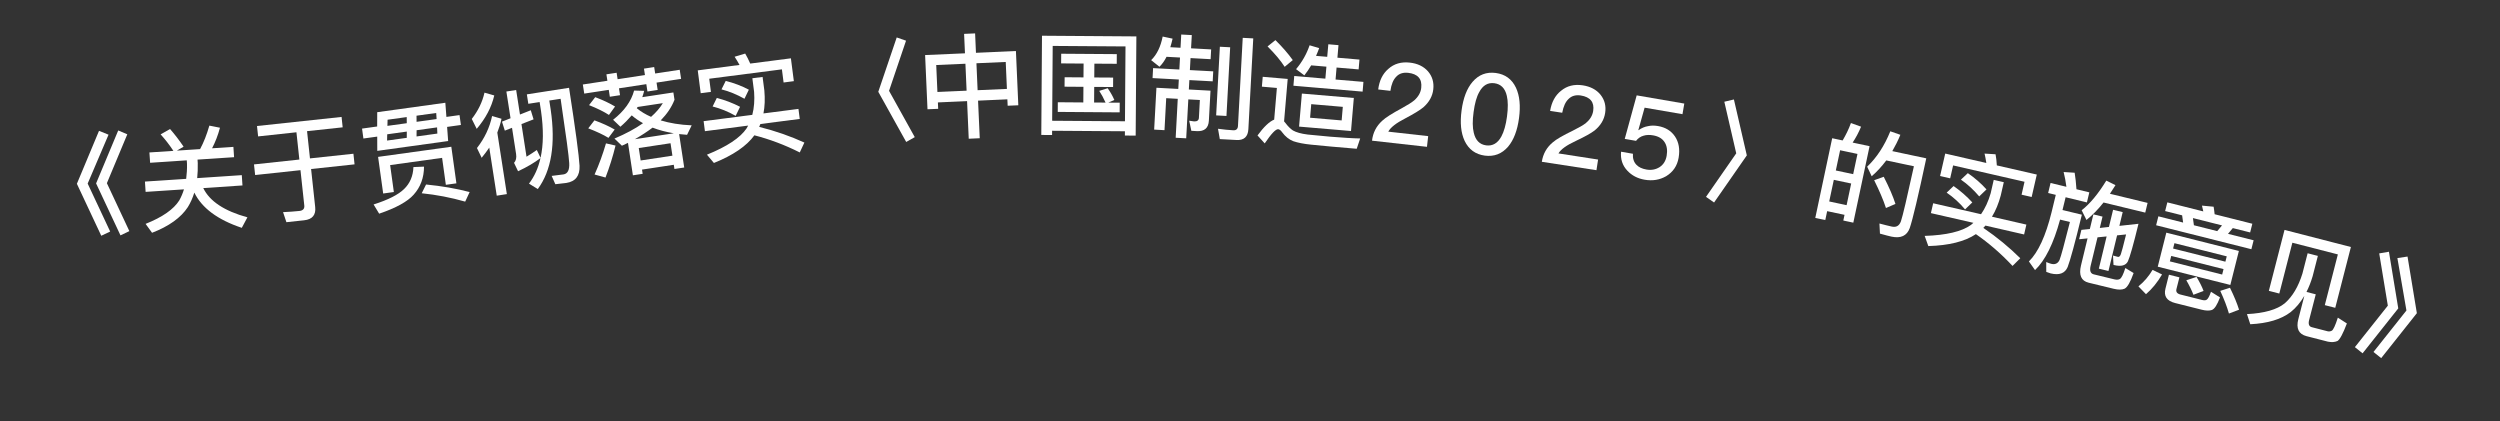 <svg width="89" height="15" viewBox="0 0 89 15" fill="none" xmlns="http://www.w3.org/2000/svg">
<rect x="0" y="0" width="89" height="15" fill="#333333" stroke="none"/>
<path d="M3.525 4.658L3.864 4.795L3.121 6.535L3.922 8.243L3.605 8.393L2.737 6.543L3.525 4.658ZM4.209 4.644L4.532 4.781L3.805 6.521L4.605 8.228L4.289 8.379L3.421 6.529L4.209 4.644Z" fill="white"/>
<path d="M6.054 4.593C6.219 4.782 6.381 4.992 6.536 5.222L6.297 5.362L7.123 5.308C7.252 5.071 7.362 4.791 7.453 4.472L7.831 4.547C7.76 4.816 7.664 5.059 7.55 5.279L8.309 5.229L8.333 5.596L7.032 5.682L7.04 5.806C7.045 5.998 7.037 6.175 7.02 6.341L8.608 6.235L8.632 6.602L7.236 6.695C7.463 7.165 7.987 7.511 8.808 7.737L8.608 8.111C7.747 7.824 7.186 7.404 6.918 6.857C6.858 7.049 6.781 7.222 6.687 7.373C6.44 7.75 6.015 8.055 5.413 8.287L5.183 7.97C5.785 7.73 6.183 7.451 6.383 7.133C6.451 7.012 6.506 6.88 6.549 6.741L5.184 6.831L5.16 6.464L6.628 6.367C6.649 6.197 6.662 6.02 6.657 5.832L6.649 5.708L5.344 5.795L5.319 5.427L6.173 5.371C6.026 5.148 5.873 4.954 5.718 4.784L6.054 4.593Z" fill="white"/>
<path d="M9.149 4.486L12.16 4.163L12.199 4.533L10.931 4.669L11.035 5.639L12.582 5.473L12.622 5.851L11.075 6.017L11.221 7.373C11.251 7.652 11.119 7.811 10.828 7.842L10.196 7.91L10.077 7.552C10.281 7.542 10.477 7.53 10.66 7.51C10.787 7.496 10.845 7.43 10.833 7.318L10.697 6.058L9.083 6.231L9.042 5.853L10.657 5.68L10.553 4.709L9.189 4.856L9.149 4.486Z" fill="white"/>
<path d="M13.429 3.994L15.854 3.658L15.892 4.162L16.359 4.097L16.408 4.449L15.917 4.518L15.954 5.021L13.431 5.371L13.429 4.863L12.937 4.931L12.889 4.578L13.427 4.503L13.429 3.994ZM13.78 5.004L14.481 4.907L14.482 4.684L13.785 4.781L13.78 5.004ZM13.792 4.481L14.481 4.386L14.479 4.168L13.798 4.262L13.792 4.481ZM14.828 4.119L14.83 4.337L15.543 4.238L15.529 4.022L14.828 4.119ZM15.56 4.535L14.831 4.636L14.829 4.858L15.57 4.755L15.56 4.535ZM16.067 5.224L16.248 6.527L15.872 6.579L15.739 5.62L13.889 5.877L14.021 6.836L13.641 6.889L13.46 5.585L16.067 5.224ZM15.168 6.568C15.729 6.623 16.246 6.713 16.719 6.837L16.561 7.178C16.048 7.031 15.533 6.933 15.013 6.88L15.168 6.568ZM14.718 5.948L15.095 5.932C15.094 6.328 14.97 6.66 14.725 6.932C14.509 7.176 14.1 7.403 13.498 7.607L13.3 7.279C13.818 7.115 14.18 6.931 14.386 6.729C14.596 6.526 14.706 6.265 14.718 5.948Z" fill="white"/>
<path d="M17.248 3.298L17.596 3.398C17.499 3.817 17.289 4.214 16.971 4.587L16.795 4.234C17.017 3.949 17.172 3.637 17.248 3.298ZM17.519 4.13L17.854 4.228C17.819 4.395 17.768 4.557 17.704 4.721L18.044 6.91L17.684 6.966L17.418 5.255C17.333 5.381 17.242 5.501 17.147 5.617L16.98 5.27C17.25 4.925 17.43 4.545 17.519 4.13ZM18.443 6.096L18.3 5.798C18.369 5.723 18.393 5.618 18.373 5.483L18.228 4.55L17.972 4.651L17.87 4.331L18.175 4.21L18.027 3.258L18.375 3.204L18.511 4.077L18.896 3.925L18.995 4.249L18.564 4.417L18.744 5.579C18.87 5.503 18.991 5.424 19.111 5.34L19.244 5.619C19.349 5.15 19.352 4.595 19.261 3.957L19.211 3.633L18.808 3.695L18.756 3.359L20.258 3.126C20.489 4.62 20.613 5.548 20.632 5.902C20.646 6.256 20.492 6.462 20.16 6.513C20.085 6.525 19.953 6.537 19.77 6.558L19.639 6.262C19.802 6.245 19.941 6.227 20.06 6.209C20.21 6.186 20.278 6.05 20.264 5.805C20.253 5.576 20.151 4.815 19.958 3.517L19.555 3.579L19.605 3.904C19.783 5.131 19.63 6.073 19.145 6.731L18.832 6.537C19.027 6.28 19.162 5.98 19.241 5.628C19.027 5.79 18.761 5.949 18.443 6.096Z" fill="white"/>
<path d="M20.749 3.008L21.623 2.875L21.588 2.646L21.952 2.59L21.987 2.82L22.96 2.672L22.925 2.443L23.289 2.387L23.324 2.617L24.198 2.484L24.247 2.808L23.373 2.941L23.413 3.202L23.049 3.257L23.009 2.996L22.036 3.144L22.073 3.389L21.71 3.444L21.672 3.199L20.799 3.332L20.749 3.008ZM21.19 3.459C21.465 3.563 21.7 3.673 21.896 3.792L21.679 4.092C21.503 3.978 21.267 3.86 20.97 3.743L21.19 3.459ZM21.162 4.284C21.444 4.387 21.683 4.496 21.883 4.612L21.661 4.908C21.482 4.798 21.243 4.685 20.942 4.569L21.162 4.284ZM21.573 5.104L21.913 5.182C21.816 5.581 21.695 5.959 21.556 6.32L21.167 6.213C21.331 5.849 21.464 5.476 21.573 5.104ZM23.987 4.745C23.709 4.698 23.456 4.632 23.232 4.544C23.043 4.686 22.834 4.823 22.603 4.955L23.987 4.745ZM23.521 4.286C23.843 4.383 24.208 4.445 24.624 4.462L24.46 4.799C24.358 4.79 24.264 4.784 24.177 4.773L24.358 5.963L24.01 6.016L23.987 5.866L22.856 6.038L22.879 6.188L22.531 6.241L22.356 5.086C22.28 5.122 22.208 5.153 22.14 5.188L21.875 4.933C22.278 4.762 22.615 4.581 22.892 4.385C22.742 4.303 22.607 4.21 22.49 4.107C22.366 4.251 22.233 4.385 22.086 4.512L21.826 4.264C22.224 3.953 22.474 3.603 22.574 3.224L22.932 3.234C22.912 3.314 22.891 3.39 22.865 3.459L23.972 3.291L24.012 3.552C23.91 3.814 23.745 4.058 23.521 4.286ZM22.67 3.853C22.818 3.976 22.987 4.076 23.178 4.16C23.356 4.003 23.497 3.84 23.597 3.672L22.7 3.808C22.686 3.826 22.676 3.84 22.67 3.853ZM22.807 5.713L23.938 5.542L23.871 5.099L22.74 5.27L22.807 5.713Z" fill="white"/>
<path d="M26.856 4.817C26.579 5.2 26.097 5.528 25.415 5.802L25.167 5.507C25.88 5.218 26.352 4.907 26.578 4.571L26.634 4.471L25.095 4.67L25.049 4.313L26.782 4.089C26.847 3.838 26.868 3.565 26.846 3.27L26.784 2.786L27.148 2.739L27.211 3.223C27.237 3.518 27.228 3.789 27.179 4.038L28.425 3.877L28.471 4.234L27.07 4.415C27.055 4.449 27.039 4.483 27.027 4.517C27.602 4.66 28.139 4.849 28.636 5.075L28.472 5.427C27.937 5.158 27.399 4.957 26.856 4.817ZM25.519 3.486C25.815 3.564 26.091 3.67 26.346 3.802L26.19 4.125C25.92 3.97 25.644 3.861 25.369 3.791L25.519 3.486ZM25.836 2.88C26.132 2.955 26.408 3.06 26.659 3.193L26.503 3.516C26.233 3.365 25.96 3.251 25.685 3.182L25.836 2.88ZM28.156 2.076L28.261 2.889L27.896 2.937L27.836 2.469L25.249 2.803L25.309 3.271L24.945 3.318L24.84 2.505L26.327 2.312C26.269 2.207 26.212 2.109 26.152 2.02L26.529 1.907C26.591 2.012 26.65 2.13 26.708 2.263L28.156 2.076Z" fill="white"/>
<path d="M31.923 1.333L32.255 1.448L31.65 3.234L32.566 4.882L32.261 5.054L31.267 3.268L31.923 1.333Z" fill="white"/>
<path d="M34.322 1.206L34.714 1.189L34.744 1.88L36.167 1.817L36.252 3.748L35.873 3.764L35.862 3.536L34.819 3.583L34.879 4.921L34.487 4.939L34.428 3.6L33.389 3.646L33.399 3.874L33.019 3.89L32.934 1.96L34.353 1.898L34.322 1.206ZM33.372 3.274L34.411 3.228L34.369 2.269L33.33 2.315L33.372 3.274ZM34.803 3.211L35.846 3.165L35.804 2.206L34.761 2.252L34.803 3.211Z" fill="white"/>
<path d="M37.779 1.913L39.758 1.927L39.756 2.271L38.96 2.266L38.956 2.758L39.628 2.762L39.626 3.098L38.954 3.094L38.95 3.65L39.358 3.652C39.287 3.492 39.212 3.355 39.133 3.235L39.434 3.141C39.525 3.27 39.604 3.406 39.671 3.559L39.454 3.653L39.862 3.656L39.86 4L37.656 3.984L37.658 3.64L38.566 3.647L38.57 3.091L37.898 3.086L37.901 2.75L38.572 2.755L38.576 2.263L37.776 2.257L37.779 1.913ZM40.455 1.296L40.43 4.828L40.046 4.825L40.047 4.673L37.455 4.655L37.454 4.807L37.07 4.804L37.095 1.272L40.455 1.296ZM37.457 4.299L40.049 4.317L40.068 1.653L37.476 1.635L37.457 4.299Z" fill="white"/>
<path d="M41.529 2.022C41.457 2.166 41.37 2.286 41.277 2.377L40.981 2.141C41.184 1.943 41.319 1.666 41.391 1.301L41.744 1.376C41.718 1.487 41.692 1.59 41.663 1.681L42.027 1.7L42.052 1.229L42.428 1.249L42.402 1.72L43.117 1.759L43.098 2.107L42.383 2.068L42.36 2.495L43.191 2.54L43.172 2.896L42.341 2.851L42.323 3.186L43.094 3.228L43.036 4.294C43.022 4.558 42.879 4.682 42.608 4.668L42.412 4.657L42.335 4.297L42.51 4.322C42.618 4.328 42.676 4.283 42.681 4.195L42.715 3.56L42.304 3.538L42.229 4.924L41.854 4.904L41.928 3.518L41.517 3.495L41.456 4.634L41.088 4.614L41.169 3.124L41.947 3.166L41.966 2.831L41.031 2.78L41.05 2.425L41.985 2.475L42.008 2.048L41.529 2.022ZM43.427 1.664L43.794 1.683L43.662 4.128L43.295 4.108L43.427 1.664ZM44.02 4.984L43.425 4.952L43.361 4.584C43.552 4.611 43.731 4.628 43.907 4.638C44.011 4.643 44.066 4.59 44.072 4.482L44.241 1.347L44.616 1.367L44.442 4.599C44.427 4.87 44.284 4.999 44.02 4.984Z" fill="white"/>
<path d="M45.405 1.428C45.65 1.67 45.858 1.908 46.023 2.139L45.734 2.379C45.592 2.158 45.392 1.917 45.125 1.653L45.405 1.428ZM47.379 5.217C47.163 5.199 46.925 5.175 46.67 5.149C46.411 5.123 46.202 5.081 46.042 5.027C45.887 4.966 45.755 4.858 45.647 4.712C45.597 4.64 45.548 4.604 45.504 4.6C45.417 4.592 45.258 4.759 45.024 5.105L44.767 4.822C44.994 4.512 45.194 4.325 45.361 4.258L45.457 3.131L44.923 3.085L44.953 2.734L45.842 2.81L45.713 4.321C45.727 4.338 45.746 4.355 45.764 4.381C45.85 4.497 45.939 4.585 46.03 4.645C46.145 4.711 46.318 4.761 46.556 4.79C46.779 4.813 47.045 4.84 47.356 4.866C47.552 4.883 47.751 4.896 47.955 4.909C48.154 4.922 48.311 4.927 48.423 4.929L48.299 5.296L47.379 5.217ZM46.678 2.327C46.602 2.457 46.52 2.575 46.434 2.684L46.14 2.462C46.355 2.207 46.515 1.924 46.622 1.612L46.963 1.713C46.926 1.811 46.89 1.904 46.851 1.989L47.249 2.023L47.288 1.576L47.65 1.607L47.612 2.054L48.397 2.121L48.367 2.471L47.582 2.404L47.546 2.831L48.538 2.915L48.509 3.262L46.046 3.052L46.075 2.705L47.183 2.8L47.22 2.373L46.678 2.327ZM46.347 3.331L48.196 3.488L48.096 4.664L46.247 4.507L46.347 3.331ZM47.763 4.287L47.804 3.804L46.68 3.708L46.639 4.191L47.763 4.287Z" fill="white"/>
<path d="M50.19 2.229C50.46 2.259 50.678 2.36 50.835 2.538C50.989 2.717 51.053 2.929 51.025 3.18C50.998 3.426 50.877 3.638 50.672 3.82C50.547 3.923 50.336 4.052 50.032 4.212C49.703 4.38 49.501 4.538 49.423 4.687L50.843 4.846L50.8 5.227L48.844 5.008C48.876 4.726 48.995 4.49 49.21 4.296C49.327 4.185 49.561 4.038 49.907 3.851C50.114 3.738 50.261 3.645 50.349 3.571C50.493 3.442 50.578 3.295 50.596 3.128C50.614 2.969 50.584 2.844 50.505 2.755C50.427 2.666 50.3 2.611 50.133 2.593C49.954 2.573 49.812 2.617 49.707 2.73C49.598 2.839 49.532 3.004 49.498 3.234L49.064 3.185C49.104 2.868 49.224 2.624 49.424 2.453C49.63 2.267 49.888 2.195 50.19 2.229Z" fill="white"/>
<path d="M53.251 2.598C53.584 2.643 53.823 2.816 53.968 3.122C54.1 3.406 54.136 3.766 54.077 4.206C54.019 4.642 53.889 4.984 53.687 5.223C53.468 5.476 53.191 5.584 52.858 5.54C52.525 5.495 52.286 5.318 52.141 5.016C52.009 4.732 51.973 4.372 52.032 3.932C52.091 3.488 52.221 3.15 52.422 2.915C52.642 2.658 52.918 2.554 53.251 2.598ZM53.202 2.963C52.968 2.932 52.789 3.037 52.659 3.282C52.565 3.447 52.501 3.684 52.46 3.989C52.419 4.291 52.419 4.537 52.466 4.725C52.528 4.991 52.673 5.144 52.907 5.175C53.136 5.206 53.321 5.097 53.45 4.856C53.541 4.687 53.609 4.45 53.649 4.149C53.69 3.843 53.687 3.597 53.643 3.413C53.582 3.143 53.432 2.994 53.202 2.963Z" fill="white"/>
<path d="M56.348 3.038C56.617 3.08 56.831 3.189 56.98 3.374C57.126 3.559 57.182 3.774 57.143 4.023C57.106 4.268 56.977 4.475 56.764 4.648C56.635 4.746 56.418 4.866 56.108 5.013C55.773 5.167 55.564 5.317 55.481 5.462L56.892 5.68L56.834 6.059L54.889 5.76C54.932 5.479 55.06 5.248 55.283 5.064C55.405 4.957 55.645 4.82 55.999 4.648C56.209 4.543 56.36 4.457 56.452 4.386C56.6 4.263 56.691 4.119 56.717 3.953C56.741 3.795 56.716 3.67 56.641 3.577C56.567 3.485 56.442 3.425 56.276 3.399C56.098 3.372 55.955 3.411 55.845 3.519C55.732 3.623 55.658 3.786 55.615 4.014L55.184 3.948C55.237 3.632 55.367 3.393 55.574 3.231C55.787 3.053 56.047 2.992 56.348 3.038Z" fill="white"/>
<path d="M58.266 3.395L59.961 3.687L59.896 4.065L58.548 3.833L58.325 4.631L58.337 4.633C58.44 4.557 58.549 4.511 58.67 4.491C58.78 4.465 58.902 4.466 59.028 4.488C59.292 4.533 59.494 4.657 59.63 4.859C59.765 5.061 59.811 5.313 59.759 5.616C59.709 5.908 59.558 6.125 59.313 6.274C59.084 6.405 58.829 6.446 58.549 6.398C58.297 6.355 58.092 6.247 57.934 6.077C57.759 5.893 57.685 5.665 57.71 5.401L58.132 5.474C58.12 5.634 58.162 5.768 58.255 5.865C58.337 5.952 58.458 6.009 58.615 6.036C58.789 6.066 58.944 6.036 59.081 5.95C59.218 5.86 59.301 5.728 59.333 5.547C59.367 5.35 59.342 5.187 59.258 5.059C59.175 4.931 59.042 4.852 58.853 4.819C58.727 4.797 58.617 4.799 58.514 4.83C58.404 4.859 58.316 4.921 58.243 5.014L57.841 4.945L58.266 3.395Z" fill="white"/>
<path d="M61.727 3.541L62.187 5.532L61.021 7.209L60.734 7.008L61.81 5.459L61.386 3.622L61.727 3.541Z" fill="white"/>
<path d="M66.557 5.204L65.978 7.927L65.622 7.851L65.665 7.648L65.047 7.517L64.98 7.834L64.624 7.758L65.226 4.921L65.598 5C65.713 4.804 65.814 4.6 65.893 4.38L66.254 4.51C66.169 4.717 66.068 4.904 65.954 5.076L66.557 5.204ZM65.12 7.172L65.739 7.304L65.902 6.533L65.284 6.402L65.12 7.172ZM65.355 6.069L65.973 6.2L66.126 5.48L65.508 5.349L65.355 6.069ZM67.061 6.293C67.252 6.668 67.392 6.988 67.478 7.26L67.14 7.405C67.046 7.115 66.903 6.786 66.72 6.416L67.061 6.293ZM68.575 5.637C68.288 6.987 68.091 7.816 67.986 8.121C67.887 8.394 67.669 8.495 67.337 8.424C67.258 8.408 67.119 8.37 66.926 8.317L66.908 7.957C67.079 8.001 67.226 8.041 67.351 8.067C67.508 8.101 67.615 8.038 67.673 7.878C67.738 7.688 67.89 7.033 68.135 5.919L67.152 5.711C66.993 5.922 66.822 6.111 66.632 6.275L66.471 5.934C66.809 5.613 67.086 5.194 67.295 4.674L67.653 4.799C67.567 5.01 67.469 5.201 67.366 5.38L68.575 5.637Z" fill="white"/>
<path d="M70.342 8.335C69.949 8.598 69.383 8.739 68.648 8.76L68.518 8.398C69.287 8.373 69.837 8.244 70.166 8.008L70.253 7.933L68.74 7.587L68.821 7.236L70.525 7.626C70.672 7.414 70.786 7.165 70.868 6.88L70.977 6.404L71.335 6.486L71.226 6.962C71.149 7.248 71.046 7.499 70.914 7.715L72.139 7.996L72.058 8.347L70.682 8.031C70.655 8.058 70.629 8.085 70.606 8.113C71.096 8.446 71.534 8.809 71.922 9.194L71.646 9.467C71.237 9.029 70.802 8.654 70.342 8.335ZM69.548 6.623C69.799 6.799 70.021 6.994 70.214 7.206L69.956 7.455C69.757 7.216 69.535 7.018 69.301 6.858L69.548 6.623ZM70.055 6.164C70.307 6.337 70.529 6.531 70.719 6.743L70.46 6.992C70.26 6.757 70.043 6.556 69.809 6.395L70.055 6.164ZM72.51 6.214L72.327 7.013L71.968 6.931L72.073 6.471L69.531 5.889L69.426 6.349L69.067 6.266L69.25 5.467L70.713 5.802C70.695 5.683 70.675 5.572 70.65 5.468L71.042 5.492C71.064 5.612 71.079 5.742 71.087 5.888L72.51 6.214Z" fill="white"/>
<path d="M73 6.514L73.564 6.65C73.539 6.463 73.508 6.287 73.465 6.124L73.858 6.149C73.886 6.325 73.908 6.52 73.922 6.737L74.38 6.848L74.294 7.206L73.536 7.022L73.425 7.477L74.114 7.643C73.869 8.654 73.698 9.275 73.609 9.505C73.514 9.729 73.314 9.808 73.003 9.733C72.972 9.725 72.919 9.704 72.847 9.679L72.846 9.328C72.913 9.357 72.973 9.38 73.027 9.393C73.163 9.426 73.261 9.38 73.32 9.254C73.372 9.127 73.493 8.675 73.689 7.903L73.339 7.818C73.107 8.672 72.81 9.27 72.447 9.615L72.229 9.307C72.559 8.983 72.828 8.398 73.035 7.559L73.186 6.937L72.914 6.871L73 6.514ZM74.886 7.209C74.689 7.458 74.487 7.664 74.278 7.831L74.107 7.485C74.406 7.253 74.697 6.9 74.984 6.43L75.311 6.592C75.244 6.699 75.178 6.798 75.113 6.898L76.454 7.223L76.371 7.569L74.886 7.209ZM76.13 7.967C75.95 8.71 75.822 9.156 75.753 9.304C75.68 9.451 75.517 9.498 75.26 9.436L75.241 9.431L75.223 9.097C75.289 9.113 75.346 9.131 75.397 9.144C75.439 9.154 75.476 9.122 75.502 9.05C75.525 8.985 75.591 8.75 75.689 8.346L75.368 8.379L75.061 9.647L74.719 9.564L74.996 8.417L74.672 8.449L74.426 9.464C74.385 9.635 74.421 9.739 74.538 9.767L75.272 9.945C75.354 9.965 75.421 9.96 75.469 9.931C75.527 9.895 75.591 9.767 75.662 9.541L75.957 9.72C75.841 10.046 75.734 10.23 75.632 10.279C75.54 10.318 75.416 10.321 75.253 10.282L74.355 10.064C74.09 10 74.001 9.793 74.083 9.451L74.317 8.487L74.017 8.517L74.098 8.183L74.398 8.153L74.524 7.632L74.85 7.711L74.753 8.115L75.078 8.079L75.226 7.468L75.568 7.551L75.45 8.041L76.13 7.967Z" fill="white"/>
<path d="M77.684 7.666L77.079 7.514L77.157 7.204L78.437 7.526C78.423 7.452 78.407 7.382 78.39 7.32L78.805 7.359C78.818 7.44 78.832 7.53 78.841 7.627L80.183 7.965L80.105 8.275L79.488 8.12L79.317 8.325L80.229 8.554L80.149 8.872L76.758 8.019L76.838 7.701L77.719 7.923L77.684 7.666ZM78.103 8.019L78.933 8.228L79.104 8.024L78.068 7.763L78.103 8.019ZM77.121 8.283L79.704 8.934L79.4 10.144L76.816 9.494L77.121 8.283ZM79.109 9.774L79.158 9.58L77.296 9.111L77.247 9.305L79.109 9.774ZM77.362 8.848L79.224 9.316L79.272 9.126L77.41 8.657L77.362 8.848ZM76.631 9.608L76.969 9.771C76.803 10.055 76.612 10.288 76.397 10.473L76.128 10.195C76.336 10.025 76.5 9.831 76.631 9.608ZM78.382 11.026L77.435 10.788C77.136 10.713 77.023 10.54 77.09 10.276L77.214 9.78L77.587 9.873L77.481 10.292C77.457 10.389 77.502 10.454 77.623 10.485L78.395 10.679C78.465 10.696 78.519 10.694 78.553 10.673C78.6 10.648 78.653 10.554 78.711 10.387L79.032 10.588C78.933 10.851 78.837 11.005 78.737 11.037C78.652 11.065 78.533 11.064 78.382 11.026ZM78.197 9.858C78.313 10.052 78.395 10.217 78.447 10.358L78.086 10.494C78.029 10.344 77.945 10.17 77.833 9.977L78.197 9.858ZM79.387 10.244C79.537 10.55 79.644 10.812 79.71 11.026L79.35 11.162C79.282 10.923 79.18 10.654 79.041 10.355L79.387 10.244Z" fill="white"/>
<path d="M83.692 8.793L83.135 10.958L82.763 10.863L83.228 9.057L81.608 8.641L81.143 10.45L80.771 10.354L81.329 8.185L83.692 8.793ZM82.152 9.016L82.516 9.11L82.33 9.834C82.268 10.041 82.196 10.225 82.111 10.393L82.441 10.478L82.205 11.392C82.168 11.536 82.2 11.622 82.3 11.648L82.866 11.794C82.913 11.806 82.964 11.798 83.012 11.773C83.064 11.745 83.137 11.591 83.227 11.308L83.549 11.515C83.41 11.88 83.299 12.087 83.215 12.139C83.121 12.181 83.008 12.19 82.874 12.163L82.111 11.967C81.832 11.895 81.736 11.693 81.82 11.363L82.034 10.534C81.894 10.771 81.734 10.961 81.547 11.111C81.207 11.371 80.729 11.512 80.11 11.543L79.992 11.182C80.611 11.151 81.061 11.023 81.338 10.797C81.615 10.555 81.822 10.203 81.966 9.74L82.152 9.016Z" fill="white"/>
<path d="M85.046 8.962L85.378 10.978L84.108 12.578L83.834 12.358L85.007 10.881L84.7 9.021L85.046 8.962ZM85.708 9.133L86.04 11.149L84.77 12.75L84.496 12.53L85.669 11.053L85.347 9.188L85.708 9.133Z" fill="white"/>
</svg>
